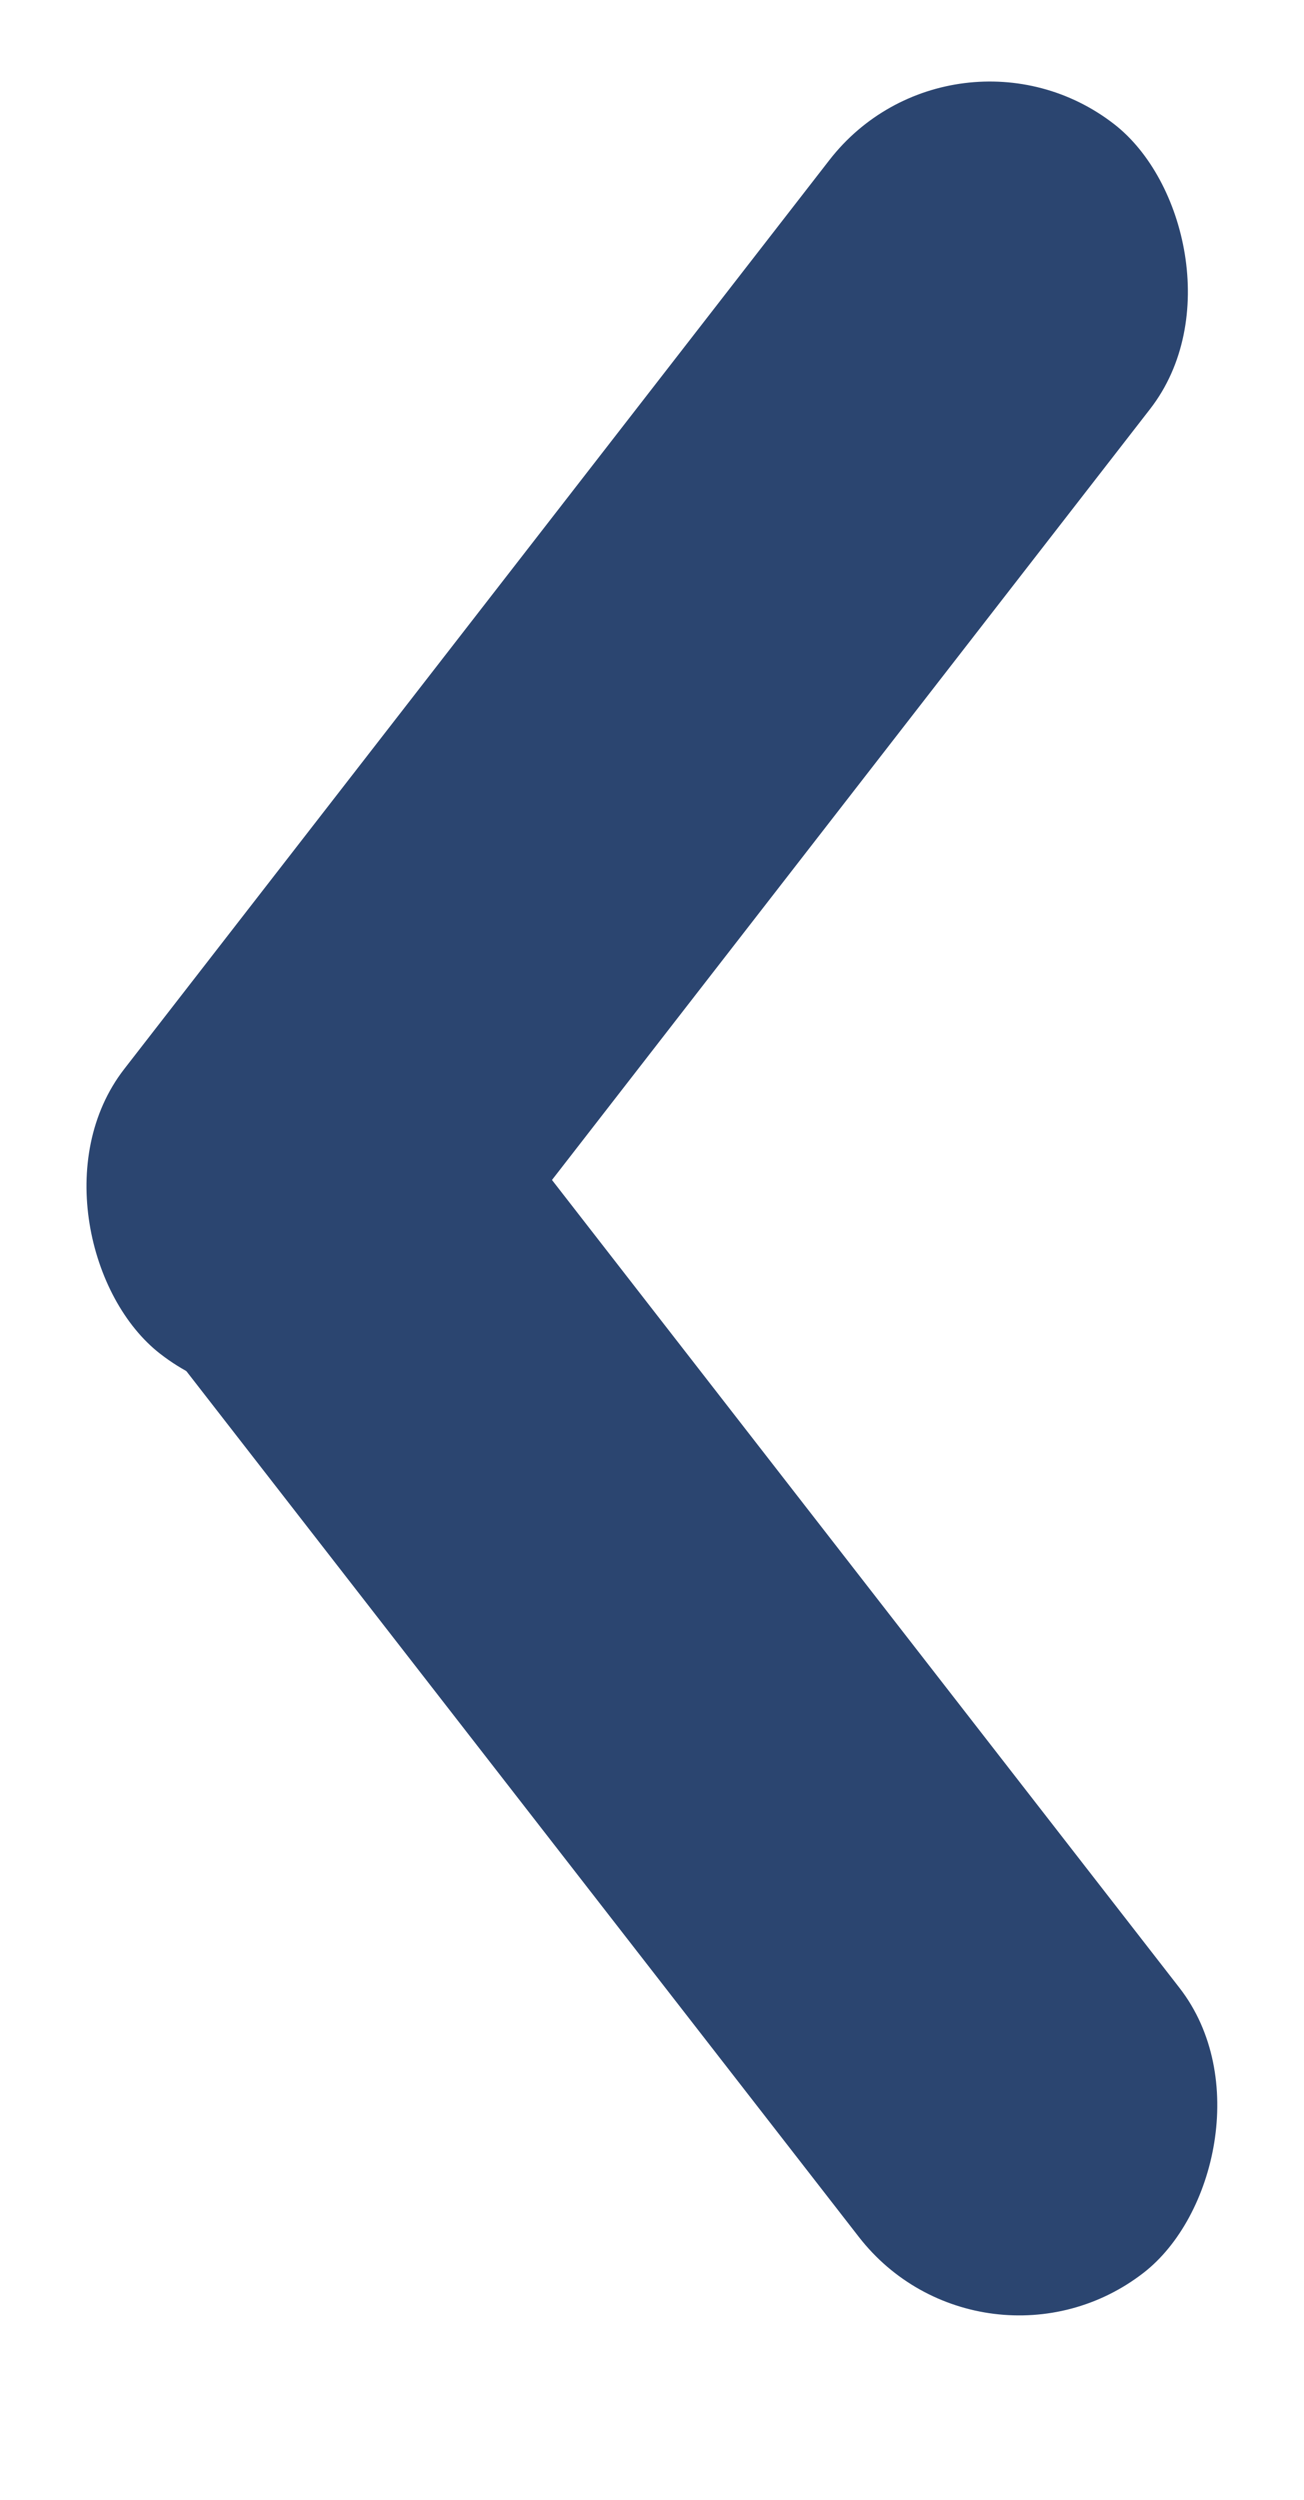 <svg width="12" height="23" viewBox="0 0 12 23" fill="none" xmlns="http://www.w3.org/2000/svg">
<rect x="3.214" y="8.455" width="14.321" height="3.736" rx="1.868" transform="rotate(52.158 3.214 8.455)" fill="#2B4570"/>
<rect width="14.321" height="3.736" rx="1.868" transform="matrix(0.613 -0.79 -0.79 -0.613 2.95 13.601)" fill="#2B4570"/>
</svg>
